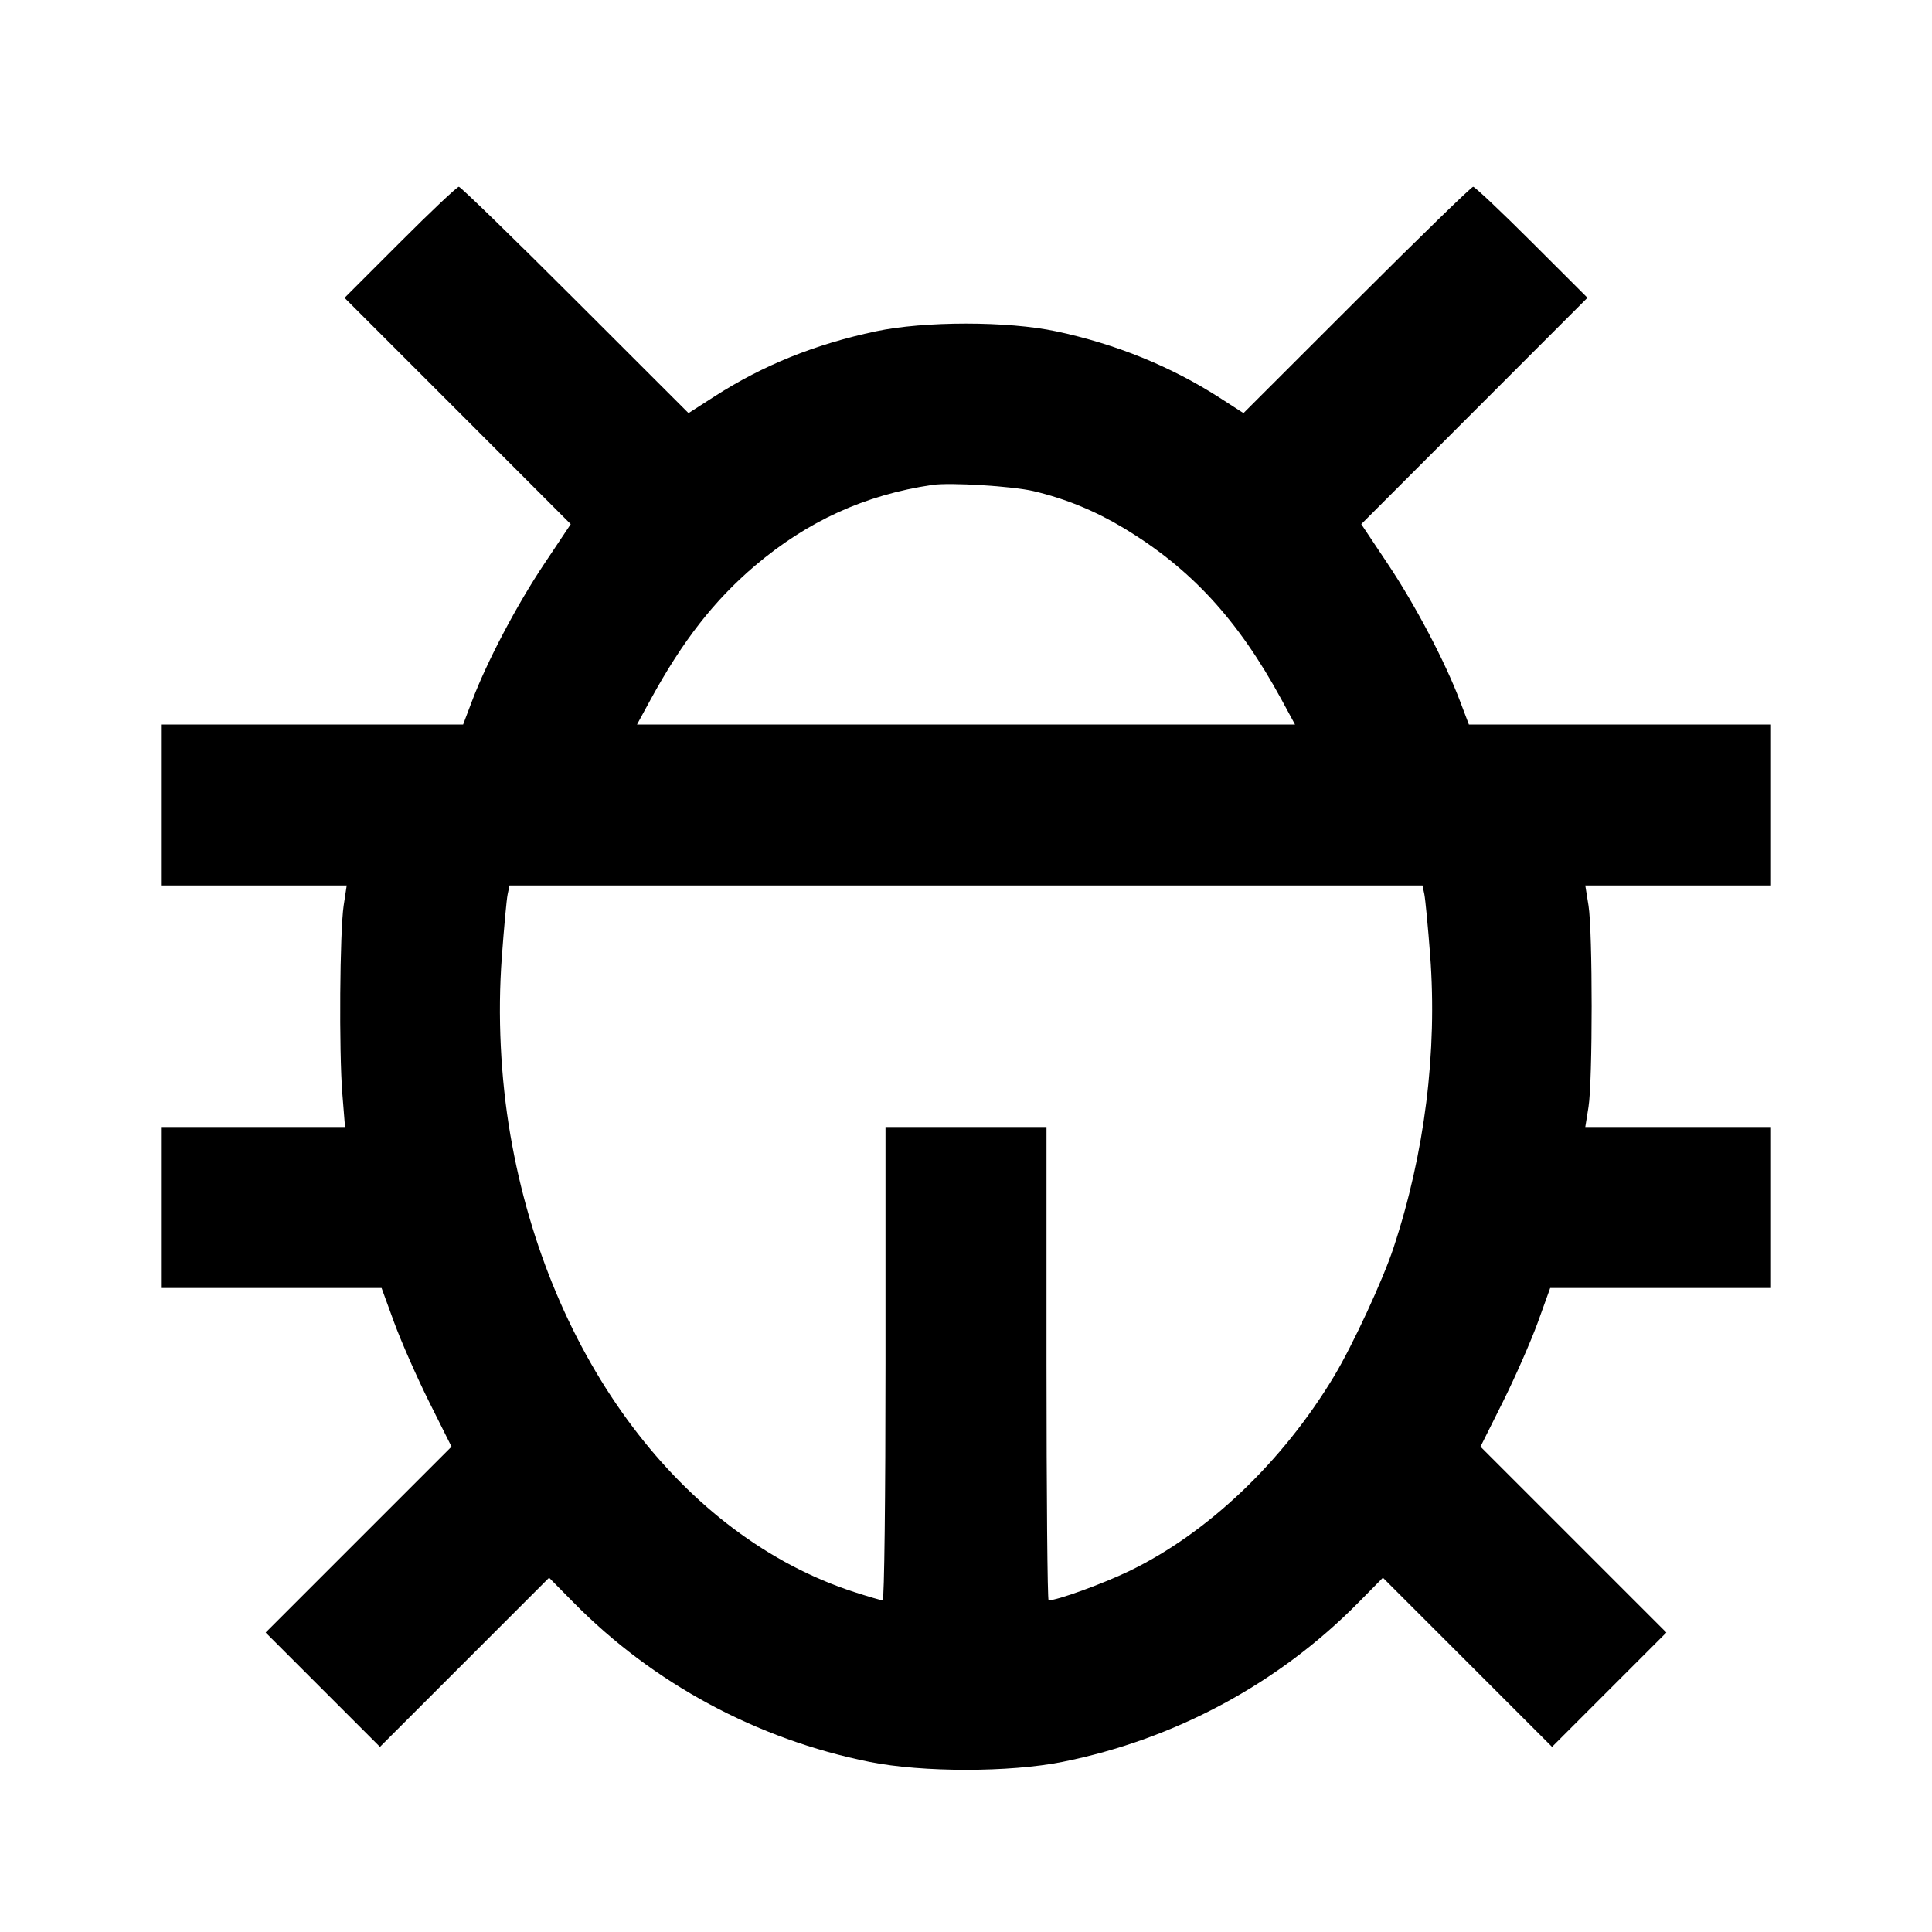 <svg viewBox="0 0 24 24" xmlns="http://www.w3.org/2000/svg"><path d="M4.970 3.010 L 4.280 3.700 5.685 5.105 L 7.090 6.511 6.763 7.001 C 6.419 7.515,6.048 8.220,5.863 8.710 L 5.753 9.000 3.877 9.000 L 2.000 9.000 2.000 10.000 L 2.000 11.000 3.153 11.000 L 4.307 11.000 4.269 11.250 C 4.221 11.573,4.210 13.061,4.253 13.590 L 4.286 14.000 3.143 14.000 L 2.000 14.000 2.000 15.000 L 2.000 16.000 3.370 16.000 L 4.740 16.000 4.897 16.430 C 4.984 16.667,5.179 17.110,5.331 17.415 L 5.609 17.971 4.454 19.126 L 3.300 20.280 4.010 20.990 L 4.720 21.700 5.771 20.649 L 6.821 19.599 7.121 19.903 C 8.114 20.912,9.402 21.606,10.803 21.887 C 11.459 22.018,12.541 22.018,13.197 21.887 C 14.598 21.606,15.886 20.912,16.879 19.903 L 17.179 19.599 18.229 20.649 L 19.280 21.700 19.990 20.990 L 20.700 20.280 19.546 19.126 L 18.391 17.971 18.669 17.415 C 18.821 17.110,19.016 16.666,19.102 16.430 L 19.257 16.000 20.628 16.000 L 22.000 16.000 22.000 15.000 L 22.000 14.000 20.847 14.000 L 19.693 14.000 19.733 13.750 C 19.785 13.426,19.785 11.574,19.733 11.250 L 19.693 11.000 20.847 11.000 L 22.000 11.000 22.000 10.000 L 22.000 9.000 20.123 9.000 L 18.247 9.000 18.137 8.710 C 17.952 8.220,17.581 7.515,17.237 7.001 L 16.910 6.511 18.315 5.105 L 19.720 3.699 19.030 3.010 C 18.650 2.630,18.321 2.320,18.300 2.320 C 18.278 2.320,17.628 2.953,16.854 3.726 L 15.447 5.132 15.154 4.943 C 14.546 4.552,13.863 4.274,13.120 4.116 C 12.518 3.988,11.482 3.988,10.880 4.116 C 10.126 4.276,9.484 4.535,8.883 4.920 L 8.553 5.132 7.146 3.726 C 6.373 2.953,5.722 2.320,5.700 2.320 C 5.678 2.320,5.349 2.630,4.970 3.010 M12.840 6.101 C 13.233 6.194,13.602 6.345,13.956 6.558 C 14.793 7.061,15.380 7.698,15.919 8.690 L 16.087 9.000 12.000 9.000 L 7.913 9.000 8.082 8.690 C 8.480 7.961,8.870 7.461,9.378 7.028 C 10.032 6.473,10.744 6.148,11.580 6.024 C 11.801 5.991,12.577 6.039,12.840 6.101 M17.694 11.110 C 17.706 11.171,17.739 11.511,17.766 11.867 C 17.856 13.065,17.699 14.327,17.311 15.500 C 17.181 15.896,16.803 16.712,16.573 17.095 C 15.931 18.163,14.996 19.051,14.020 19.520 C 13.691 19.678,13.134 19.880,13.026 19.880 C 13.012 19.880,13.000 18.557,13.000 16.940 L 13.000 14.000 12.000 14.000 L 11.000 14.000 11.000 16.940 C 11.000 18.587,10.985 19.880,10.965 19.880 C 10.946 19.880,10.788 19.834,10.615 19.778 C 8.481 19.088,6.818 16.878,6.340 14.100 C 6.218 13.389,6.180 12.609,6.234 11.887 C 6.261 11.520,6.293 11.171,6.306 11.110 L 6.329 11.000 12.000 11.000 L 17.671 11.000 17.694 11.110 " stroke="none" fill-rule="evenodd" fill="black"></path></svg>